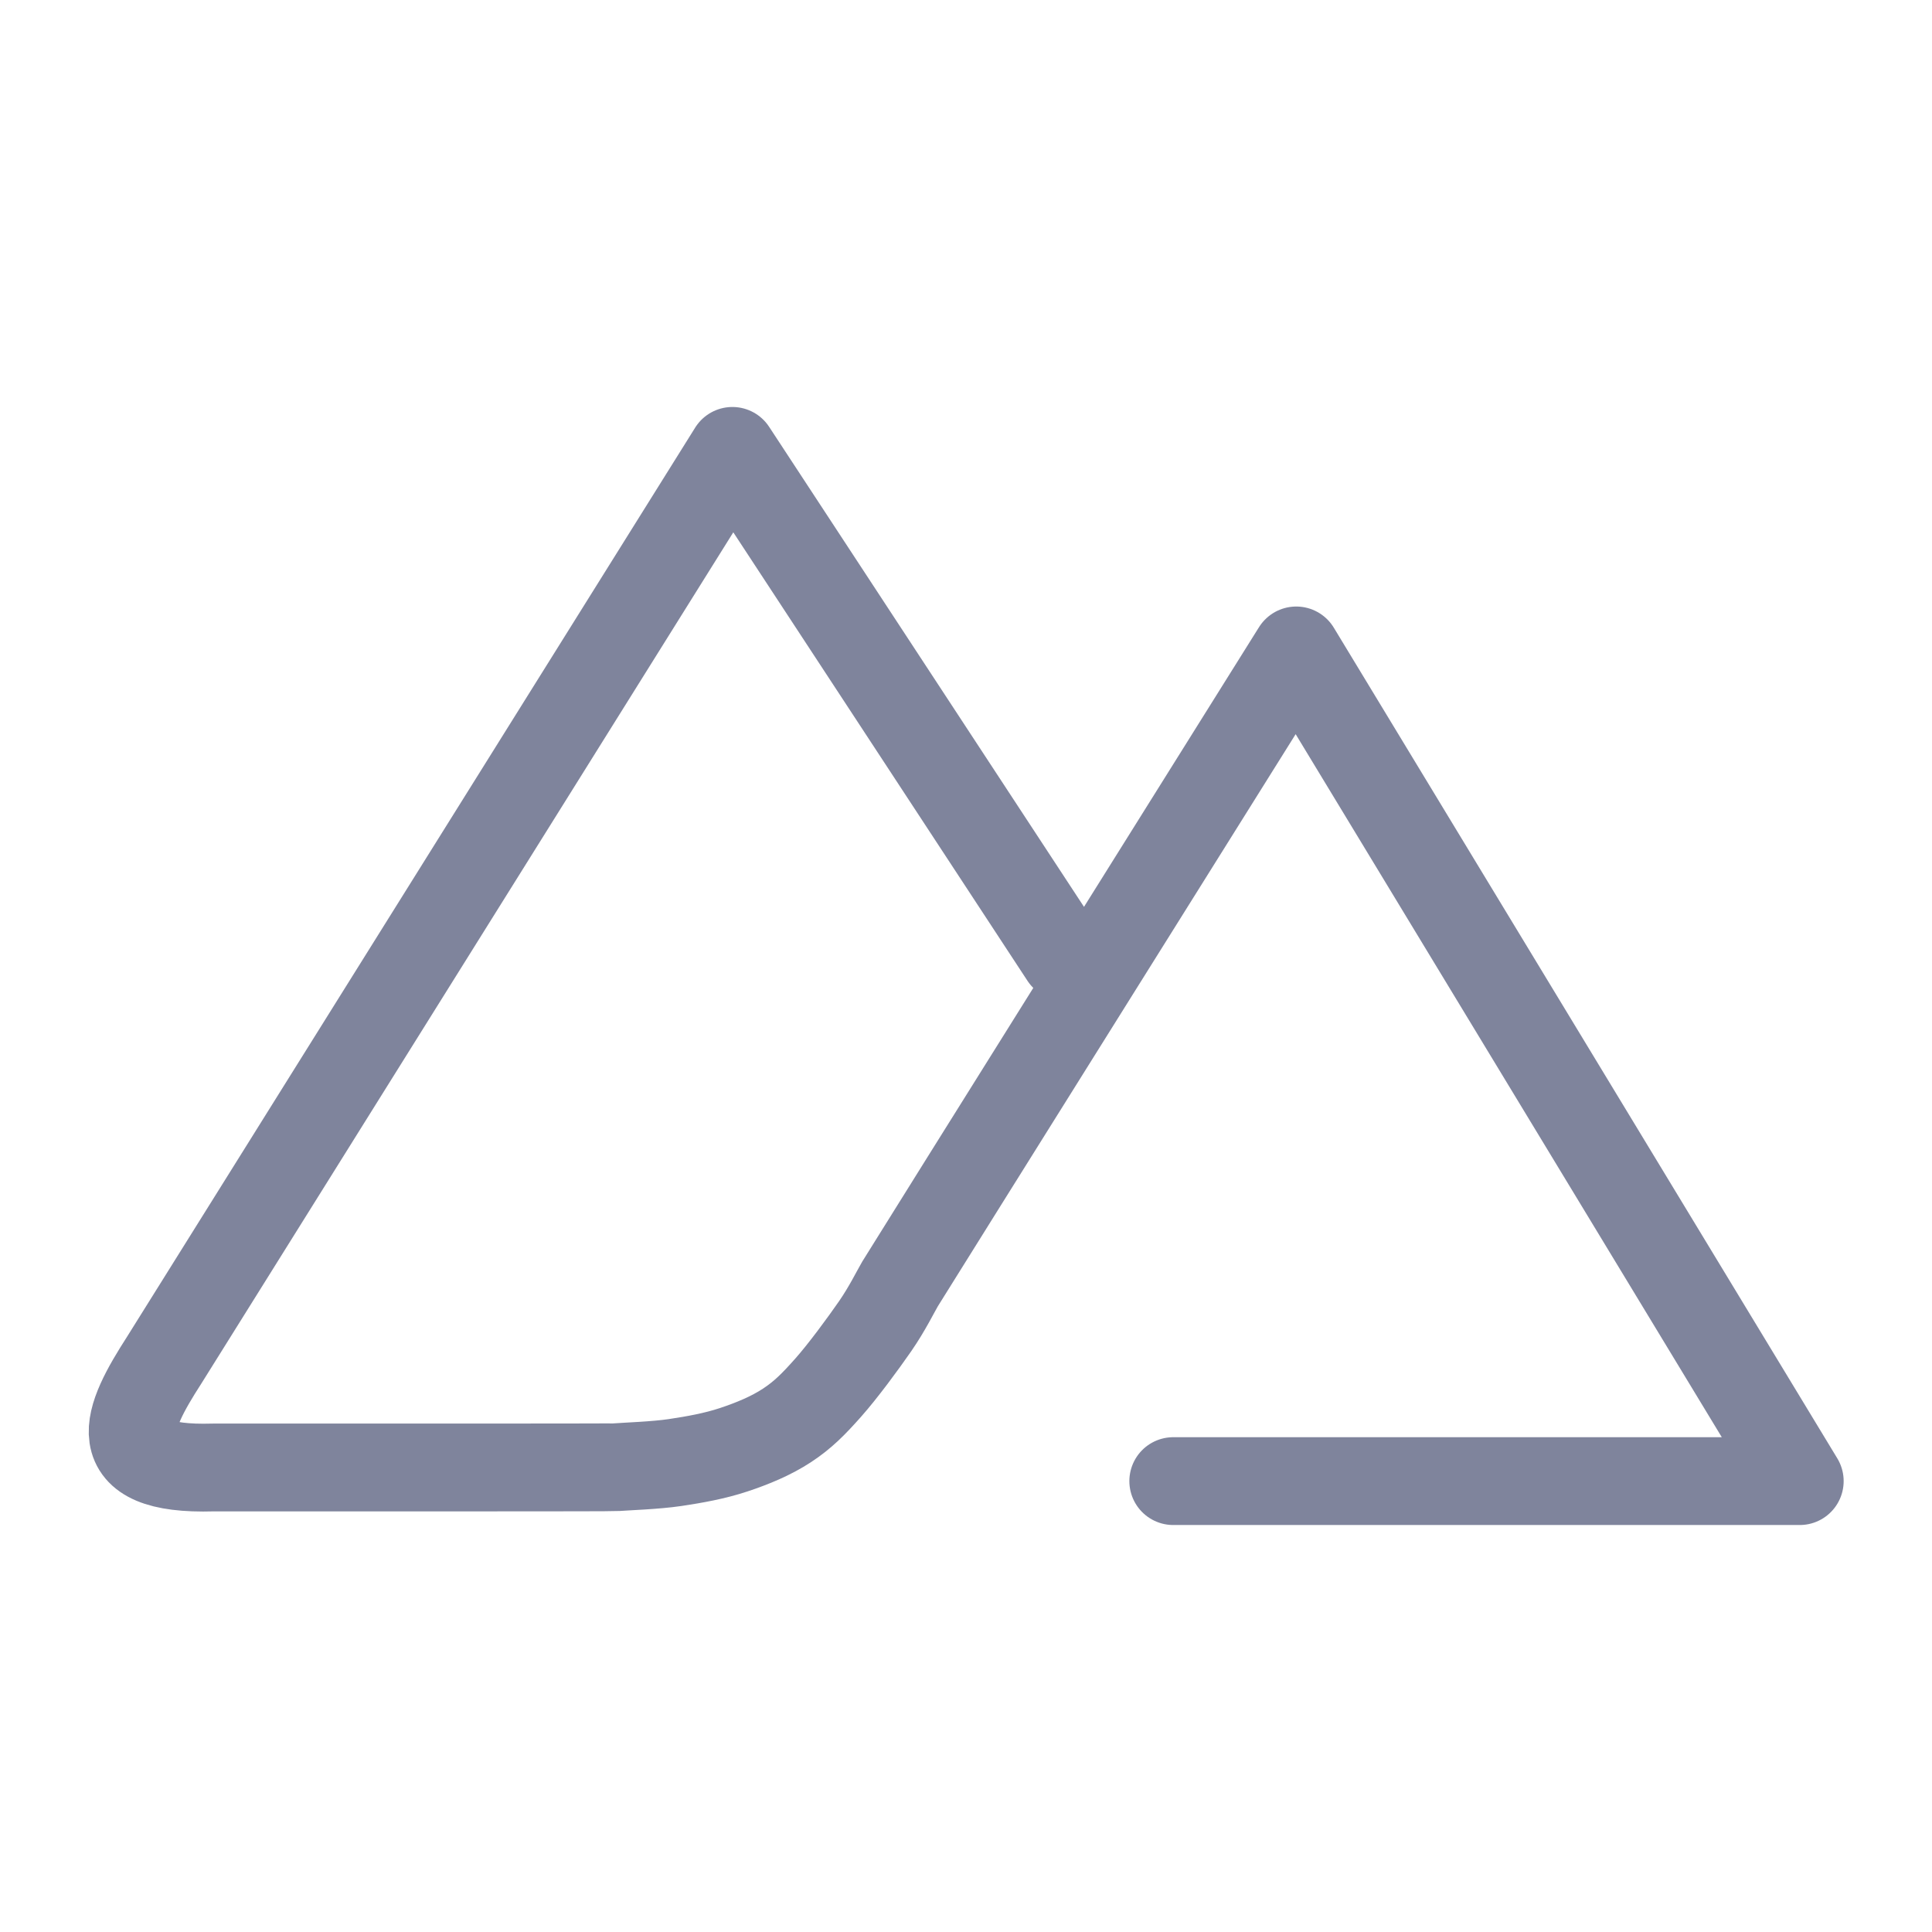 <svg xmlns="http://www.w3.org/2000/svg" width="100" height="100" viewBox="-5 -5 110 110">
    <path fill="none" stroke="#7f849c" stroke-linecap="round" stroke-linejoin="round" stroke-width="5" d="M61.801 79.328H97.47L68.803 32.033S46.483 67.697 46.246 68.1c-.237.401-.737 1.423-1.42 2.41-.684.987-1.836 2.556-2.676 3.501-.84.945-1.436 1.55-2.345 2.147-.908.596-1.97 1.033-3.038 1.387-1.069.354-2.221.561-3.336.727-1.114.165-2.78.22-3.335.264-.278.022-14.746.016-22.953.016-6.34.19-4.913-2.817-2.795-6.11L36.7 20.672l18.891 28.8" paint-order="fill markers stroke"/>
</svg>
